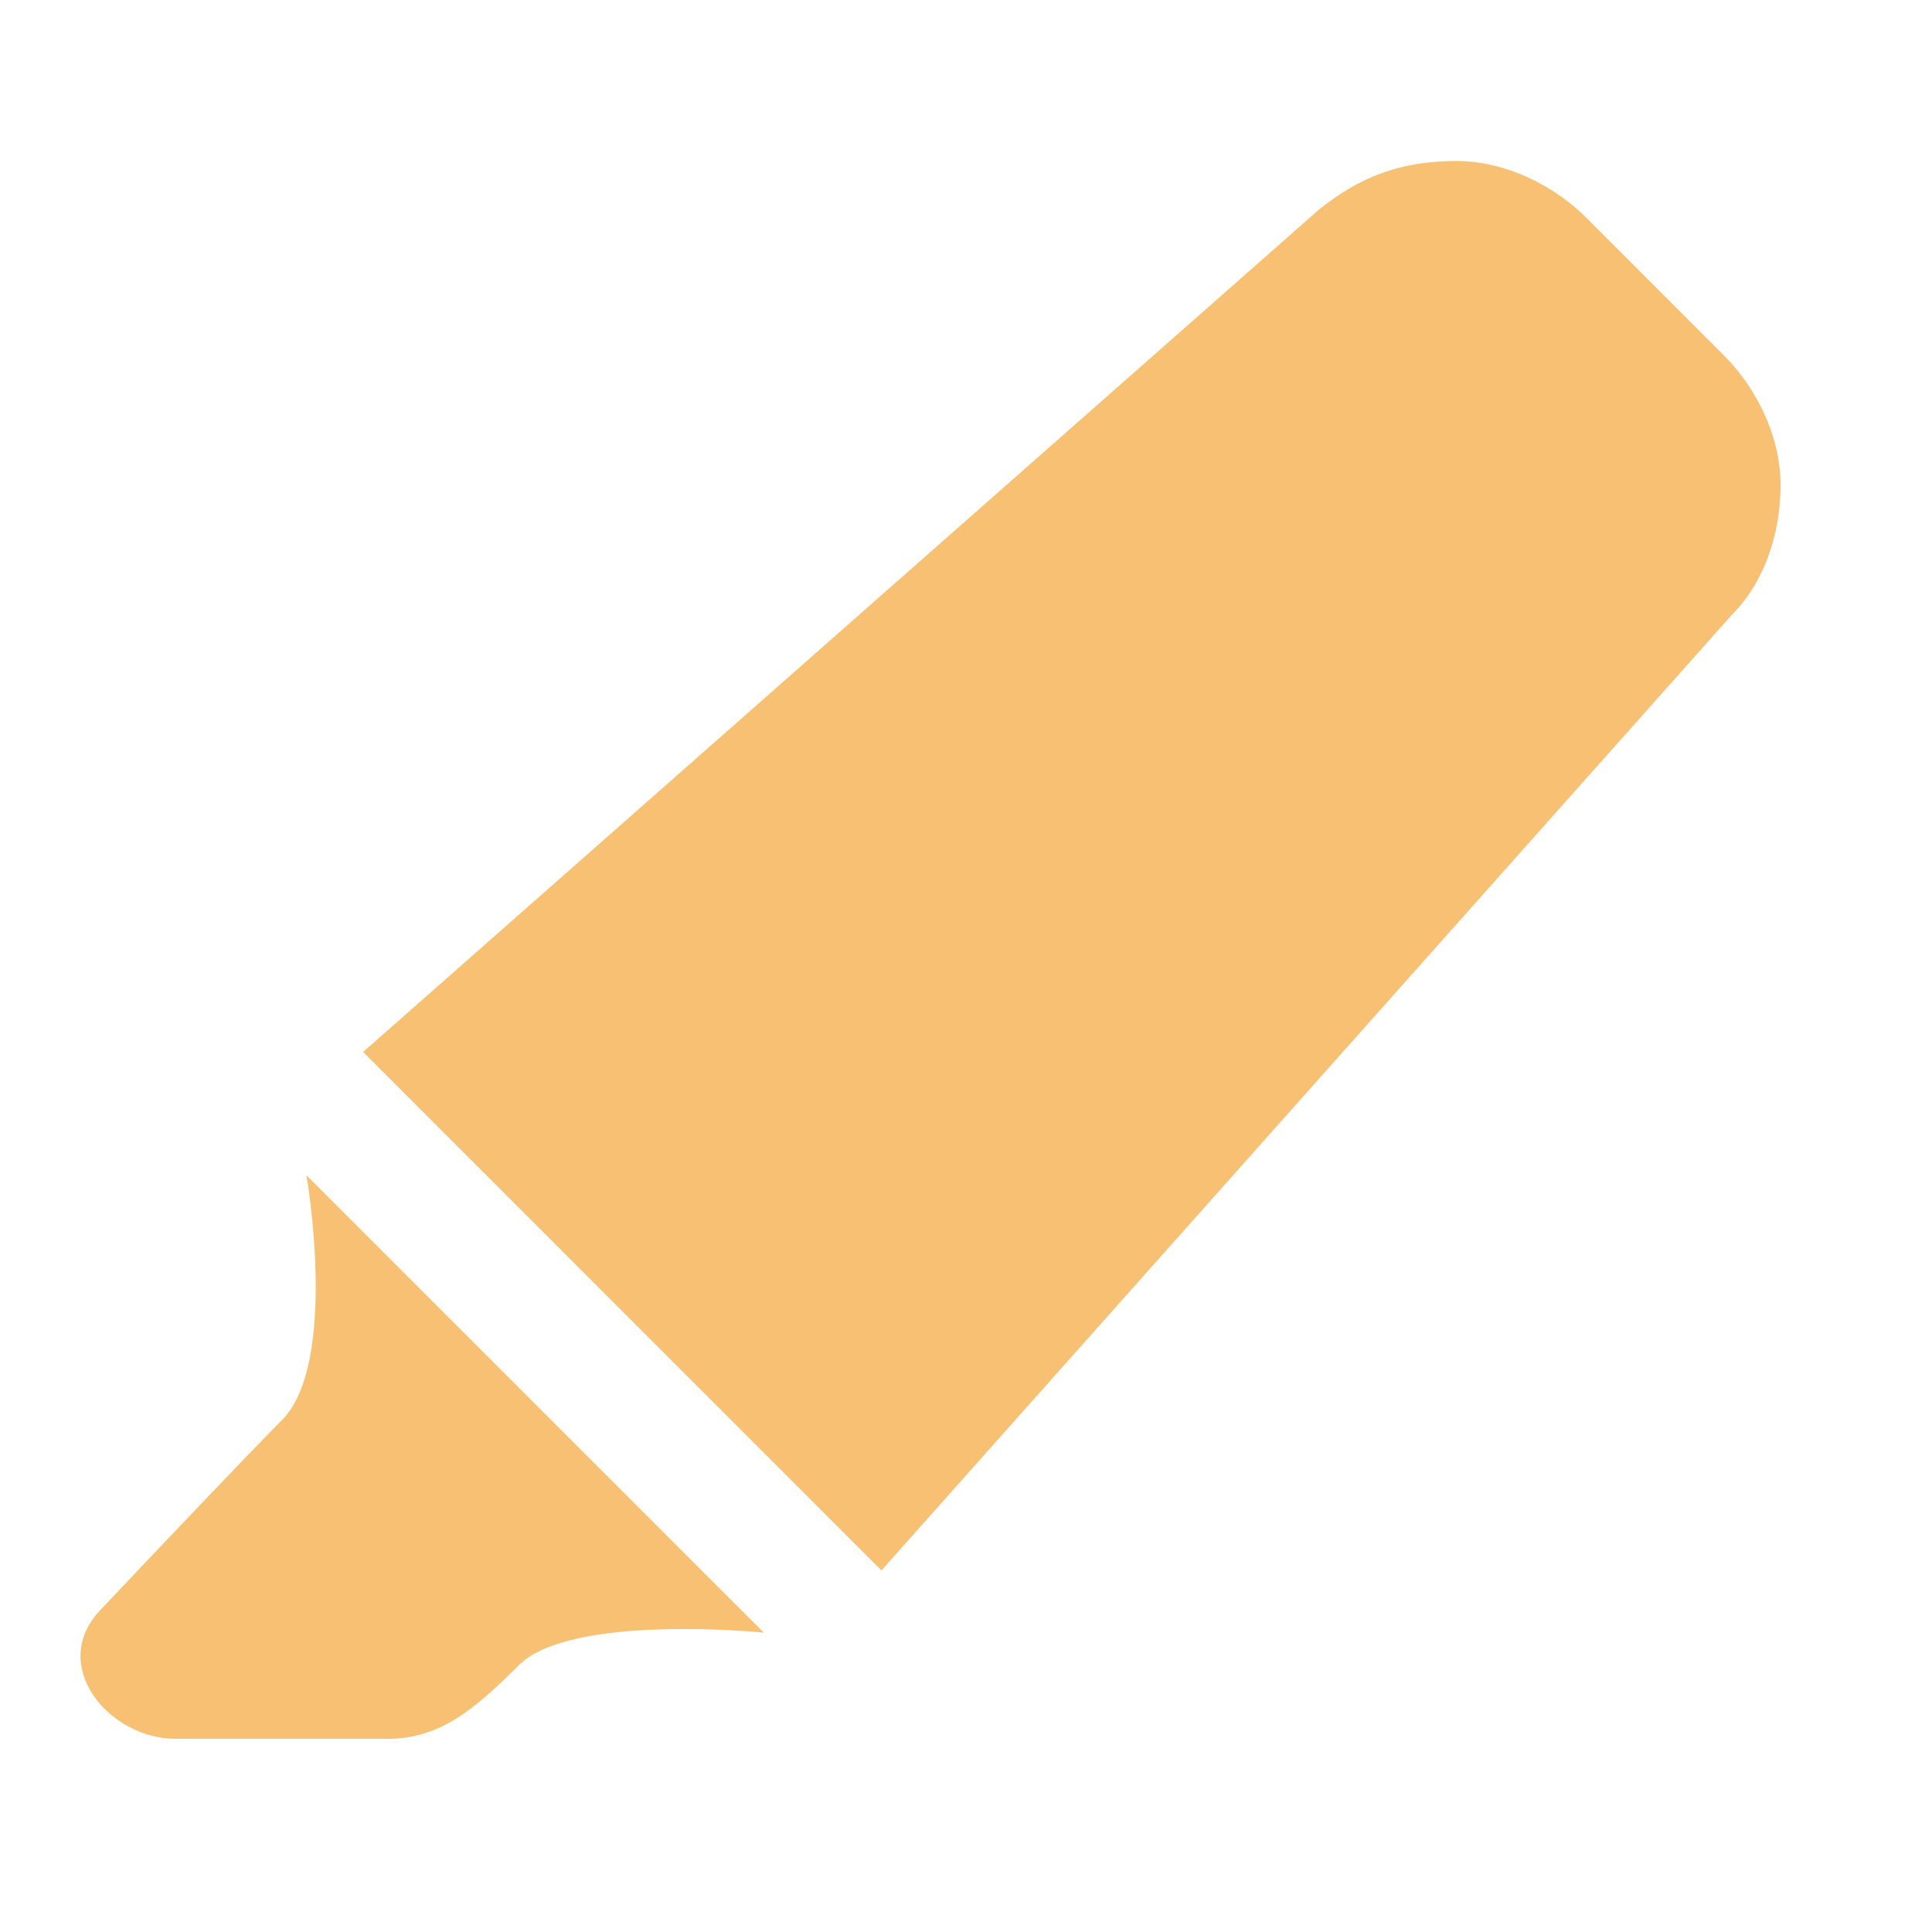 <svg width="24" height="24" viewBox="0 0 24 24" fill="none" xmlns="http://www.w3.org/2000/svg">
<path d="M19.705 2.704L21.415 4.415C21.818 4.817 22.119 5.421 22.119 6.025C22.119 6.629 21.918 7.232 21.516 7.635L10.95 19.508L4.511 13.068L16.384 2.604C16.887 2.201 17.39 2 18.095 2C18.698 2 19.302 2.302 19.705 2.704Z" fill="#F7C072"/>
<path d="M9.488 20.281L3.806 14.599C3.81 14.606 4.21 16.933 3.501 17.643C3.095 18.049 1.844 19.368 1.269 19.977C0.576 20.67 1.346 21.6 2.182 21.6H4.82C5.465 21.6 5.904 21.227 6.444 20.687C7.093 20.037 9.488 20.281 9.488 20.281Z" fill="#F7C072"/>
</svg>
